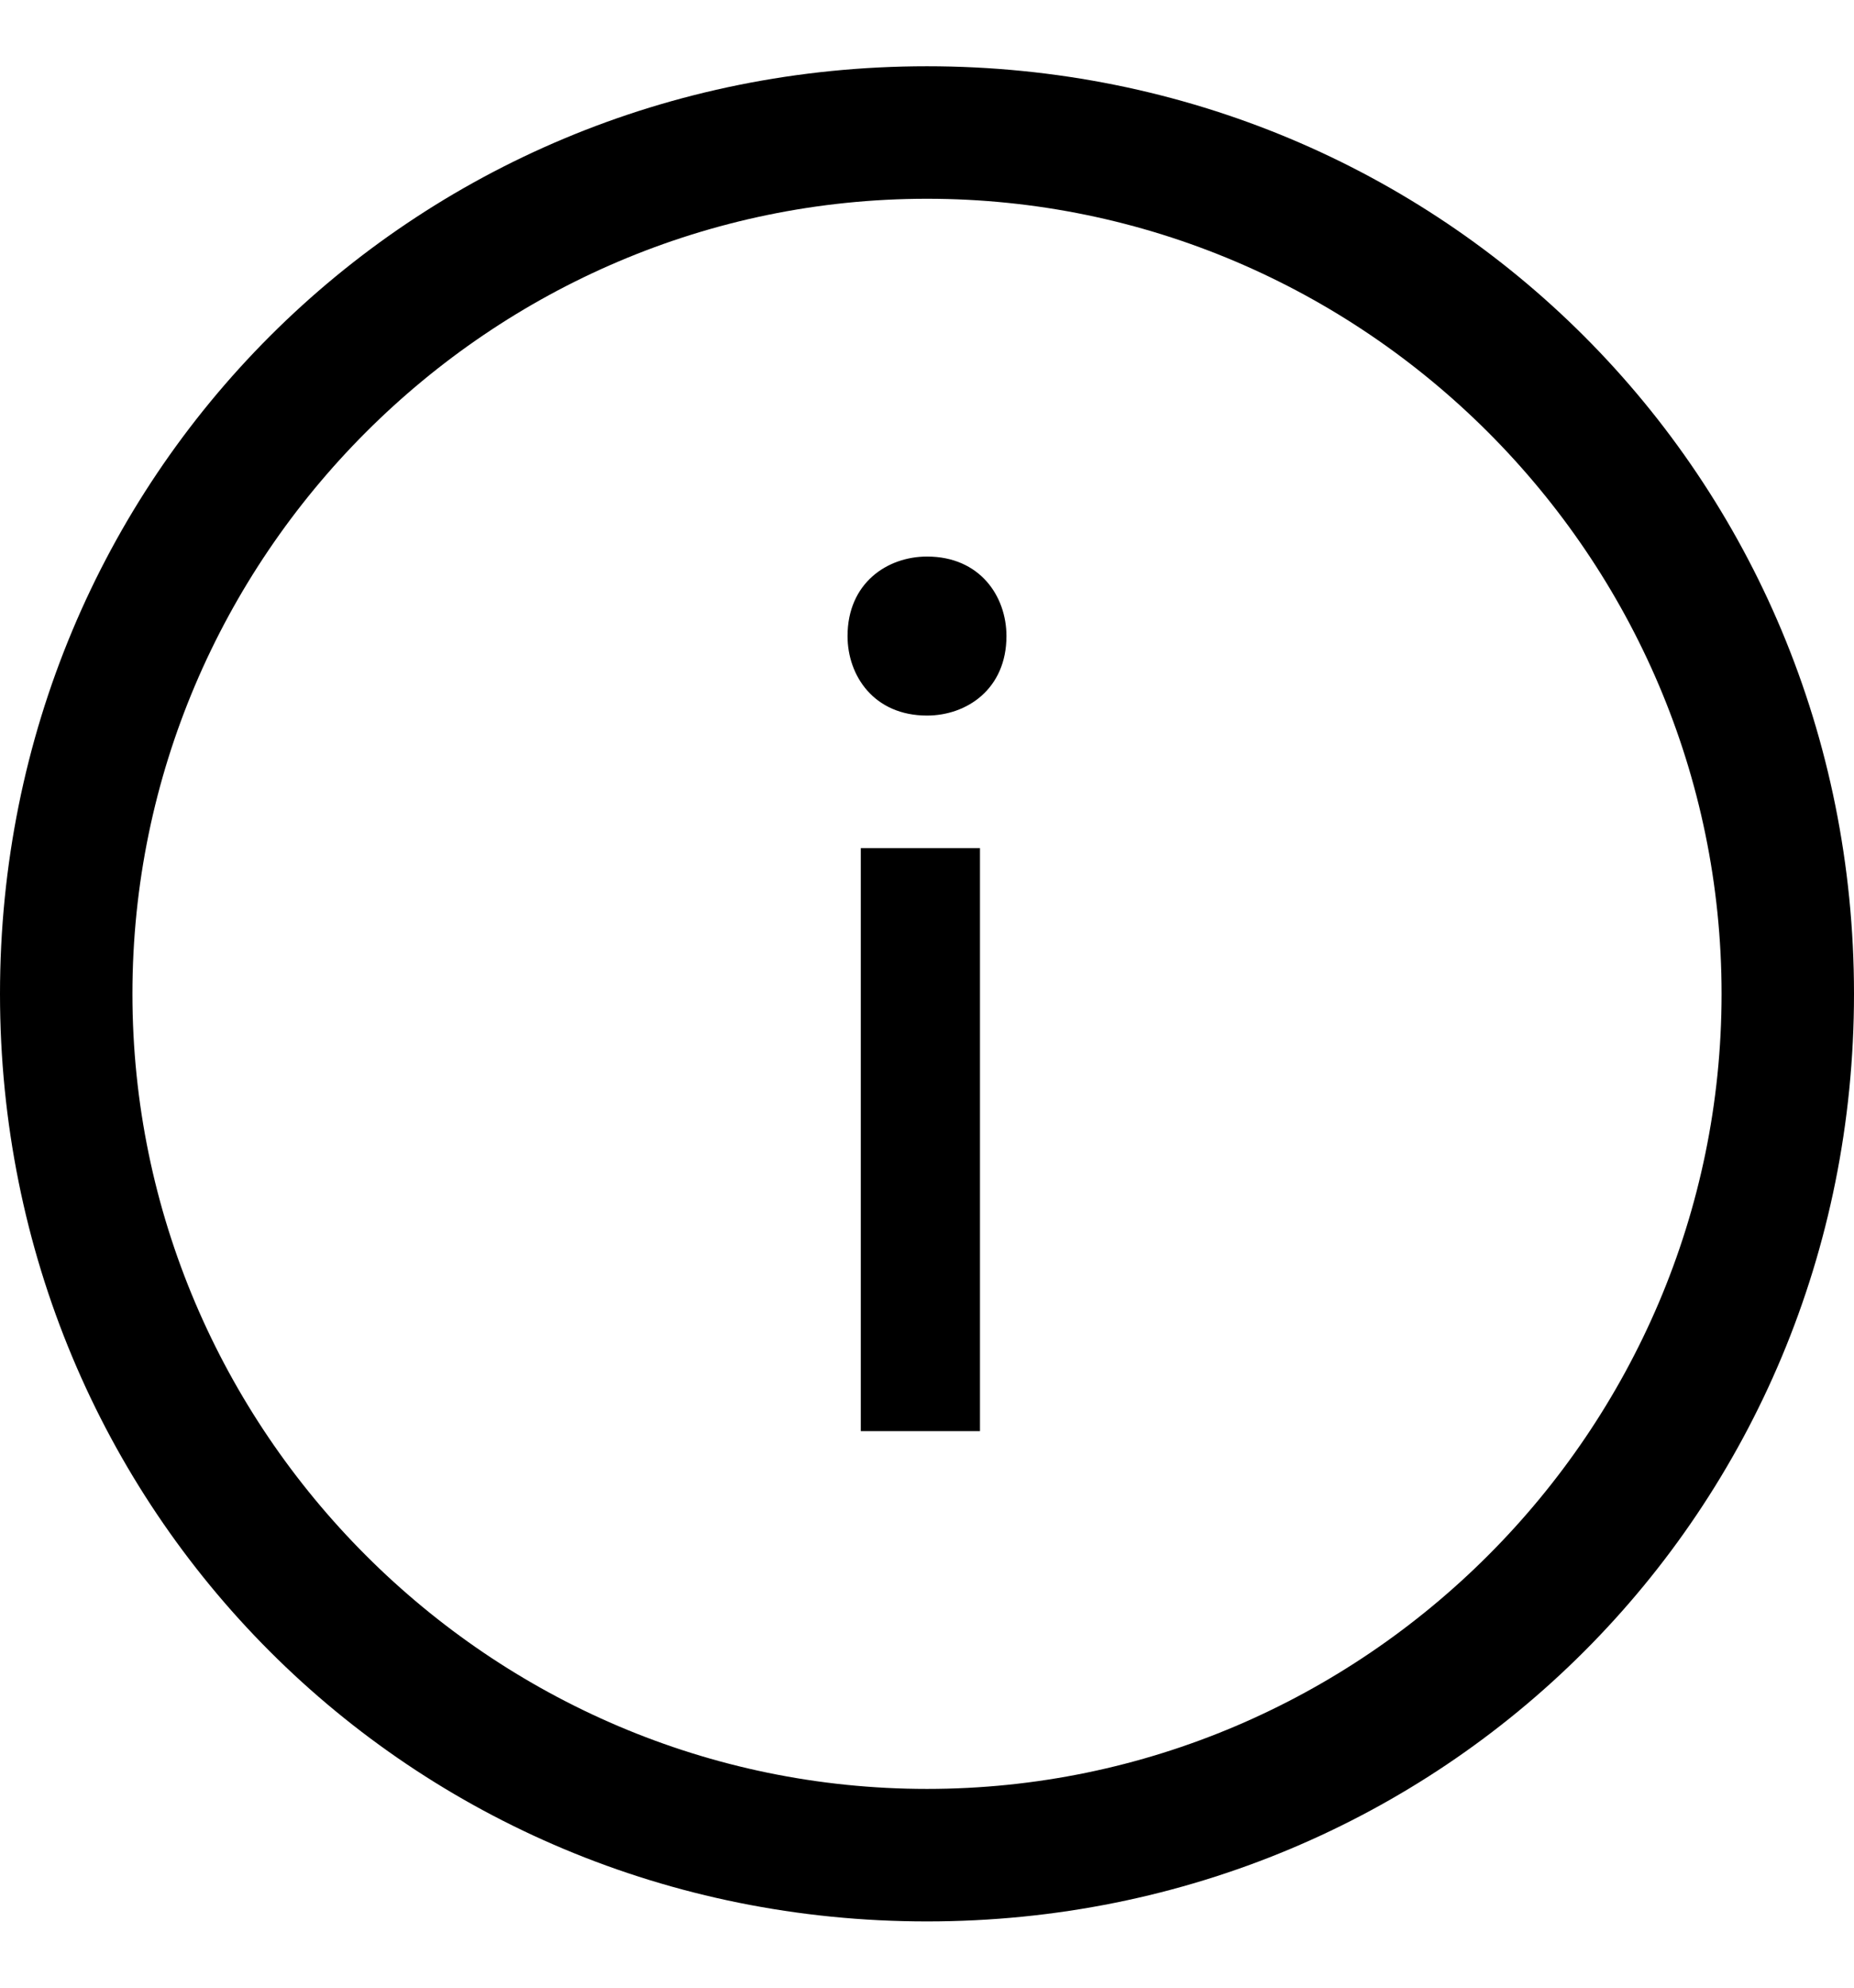 <svg viewBox="0 0 14 15" xmlns="http://www.w3.org/2000/svg" aria-hidden="true" focusable="false" role="presentation" class="icon icon-info" fill="none"><g fill="currentColor"><path d="m7.6 4.8c0 .4-.3.6-.6.6-.4 0-.6-.3-.6-.6 0-.4.3-.6.6-.6.4 0 .6.3.6.6z"/><path d="m6.5 6.4h.9v4.4h-.9z"/><path d="m7 14.5c-3.9 0-7-3.1-7-7s3.1-7 7-7 7 3.1 7 7-3.1 7-7 7zm0-13c-3.3 0-6 2.7-6 6s2.7 6 6 6 6-2.7 6-6-2.7-6-6-6z"/></g></svg>